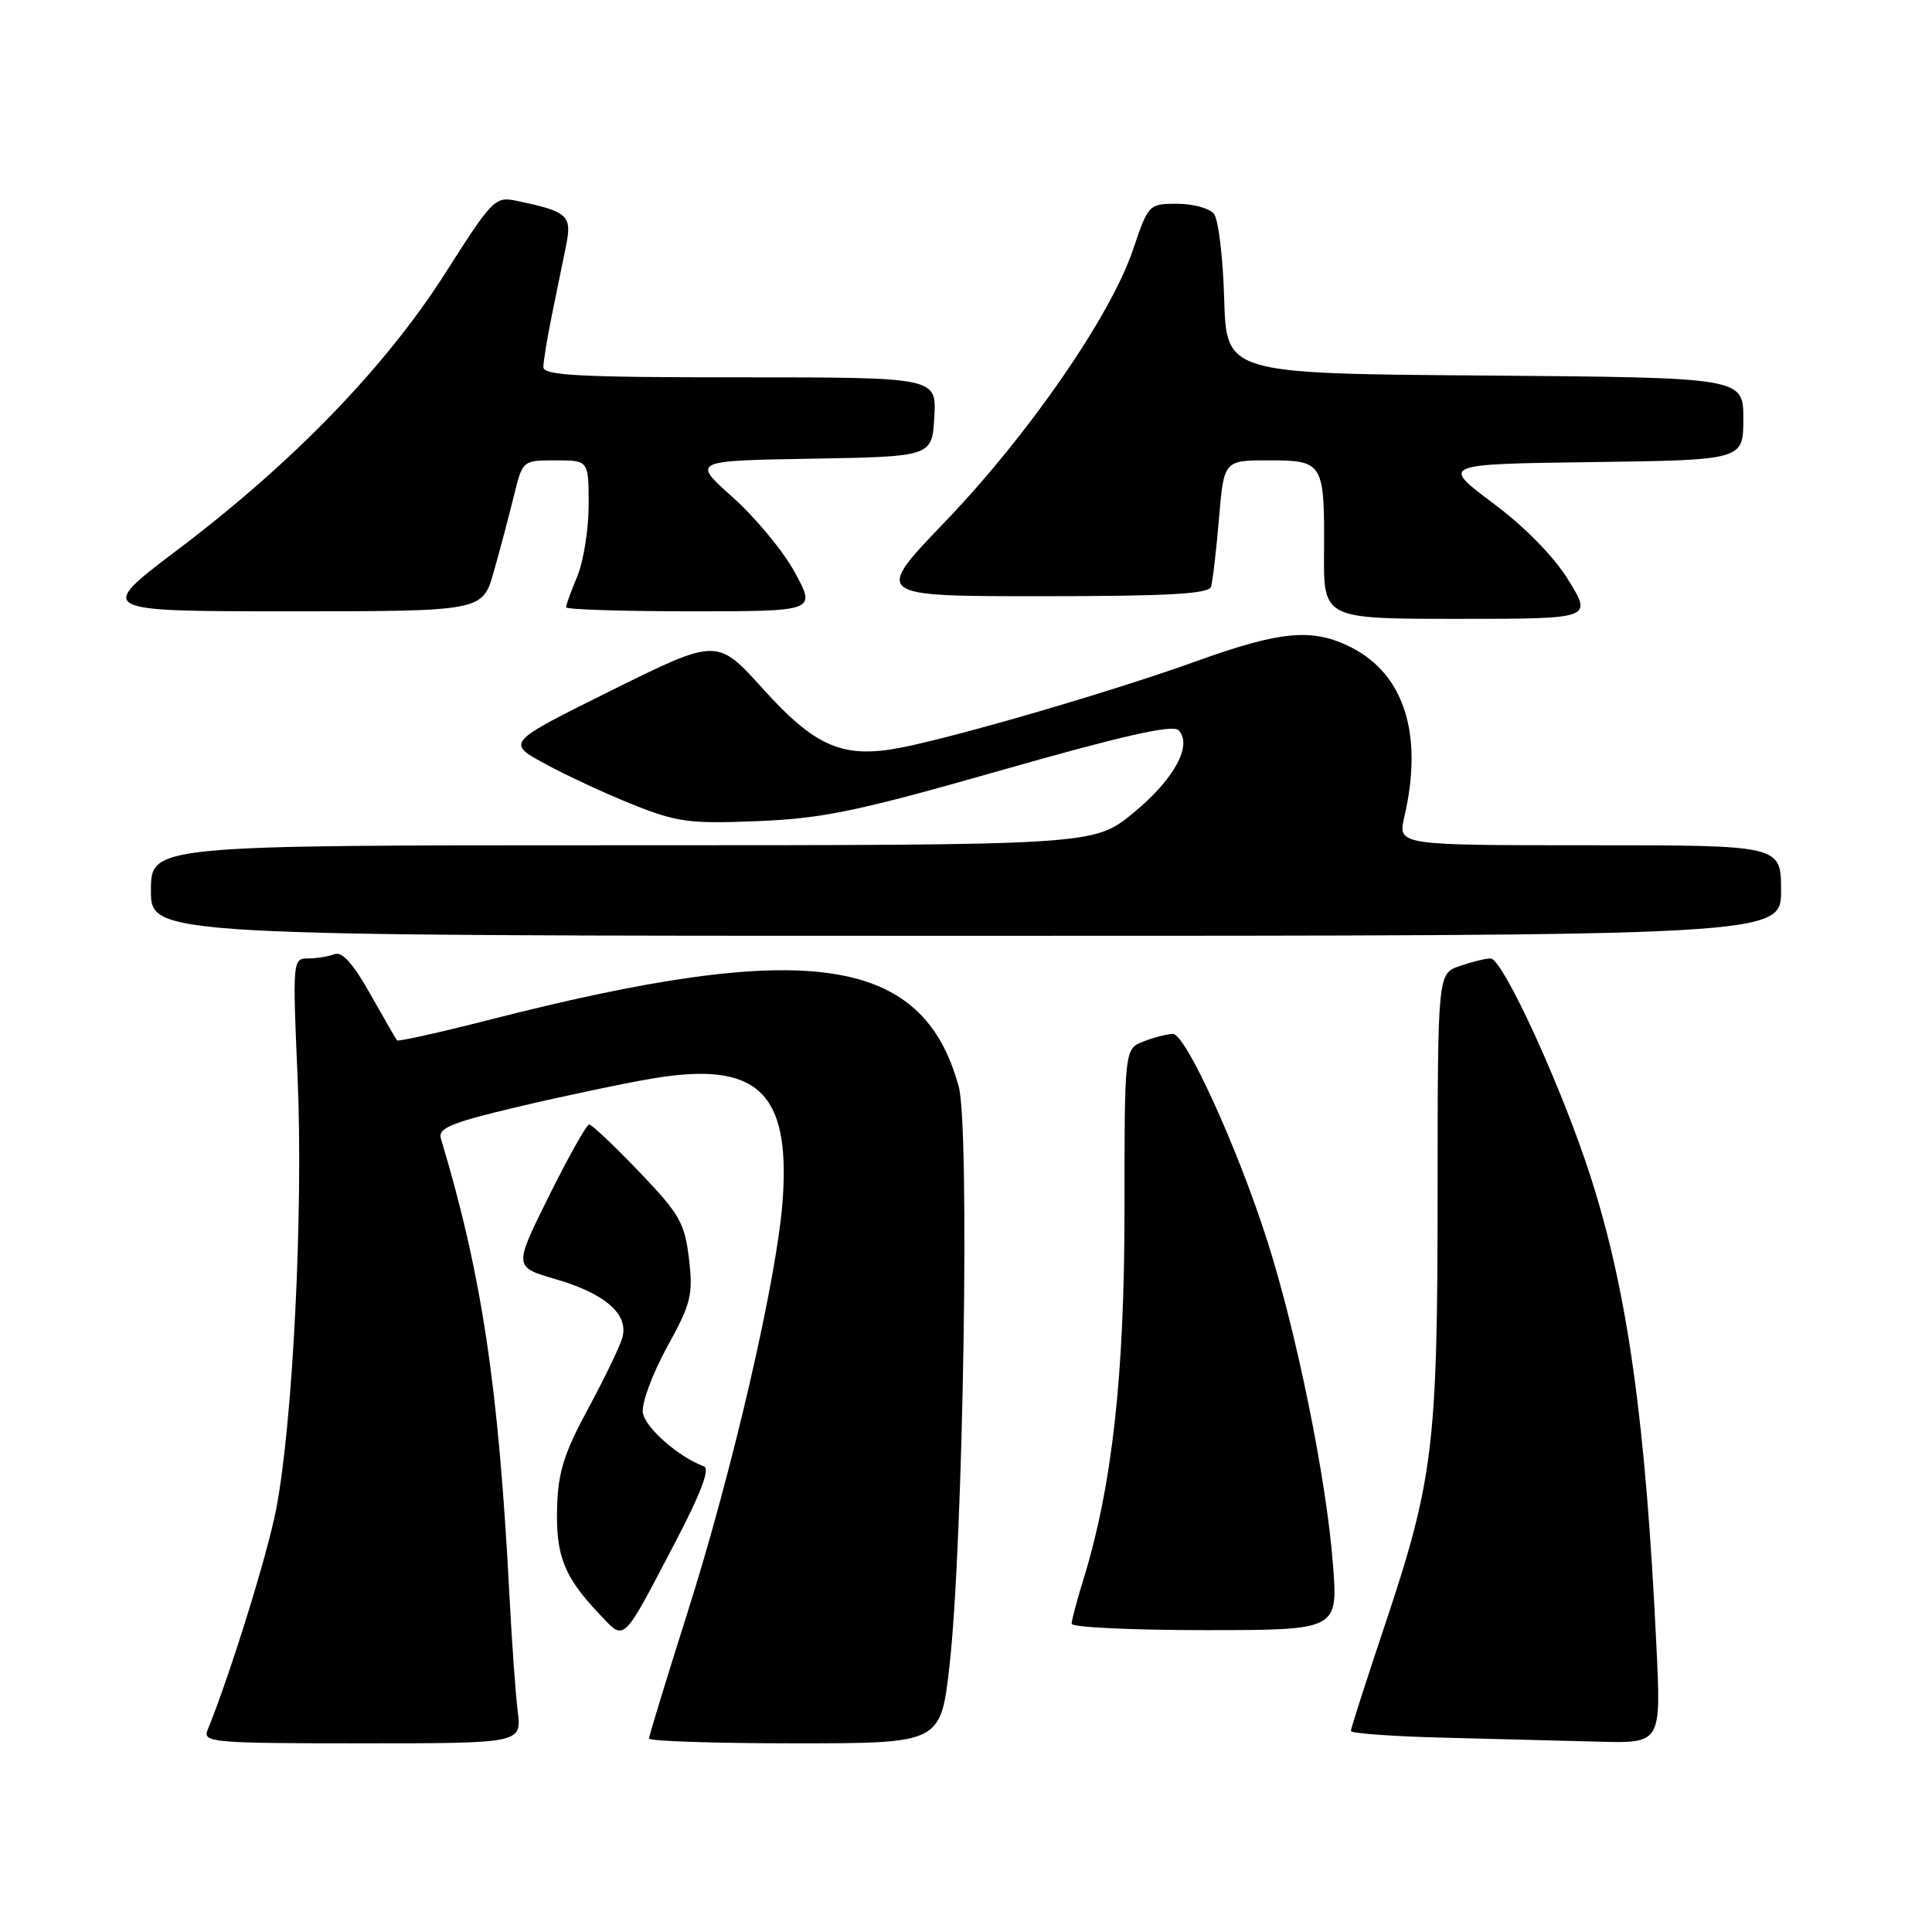 <?xml version="1.0" encoding="UTF-8" standalone="no"?>
<!DOCTYPE svg PUBLIC "-//W3C//DTD SVG 1.1//EN" "http://www.w3.org/Graphics/SVG/1.1/DTD/svg11.dtd" >
<svg xmlns="http://www.w3.org/2000/svg" xmlns:xlink="http://www.w3.org/1999/xlink" version="1.1" viewBox="0 0 256 256">
 <g >
 <path fill="currentColor"
d=" M 68.60 226.75 C 68.31 224.41 67.82 217.55 67.51 211.50 C 66.06 183.63 63.86 168.96 58.42 150.85 C 58.01 149.48 59.79 148.75 68.71 146.64 C 74.65 145.24 82.59 143.56 86.37 142.92 C 100.33 140.55 104.73 144.63 103.71 159.00 C 102.98 169.31 97.06 194.94 91.02 213.92 C 88.26 222.62 86.00 230.02 86.00 230.36 C 86.00 230.71 94.69 231.00 105.32 231.00 C 124.64 231.00 124.64 231.00 125.81 220.75 C 127.64 204.68 128.52 149.46 127.04 144.00 C 122.29 126.51 106.97 124.34 64.68 135.17 C 58.18 136.83 52.74 138.04 52.60 137.85 C 52.45 137.66 50.85 134.88 49.05 131.69 C 46.78 127.66 45.33 126.04 44.31 126.44 C 43.50 126.75 41.92 127.00 40.79 127.00 C 38.79 127.00 38.76 127.32 39.43 142.75 C 40.21 160.37 38.79 188.81 36.57 200.09 C 35.37 206.22 30.44 222.05 27.50 229.25 C 26.83 230.88 28.19 231.00 47.95 231.00 C 69.12 231.00 69.12 231.00 68.60 226.75 Z  M 219.49 218.25 C 218.07 188.37 215.69 171.32 210.81 156.07 C 207.04 144.26 199.13 127.00 197.51 127.00 C 196.84 127.00 194.99 127.46 193.40 128.01 C 190.50 129.02 190.50 129.02 190.49 158.26 C 190.48 191.73 189.93 196.13 183.40 215.64 C 180.98 222.87 179.00 229.04 179.00 229.36 C 179.00 229.68 184.51 230.08 191.25 230.25 C 197.99 230.43 207.23 230.66 211.80 230.78 C 220.10 231.00 220.10 231.00 219.49 218.25 Z  M 89.59 204.13 C 92.85 197.91 94.09 194.60 93.30 194.31 C 89.89 193.05 85.46 189.16 85.18 187.18 C 85.00 185.95 86.44 182.04 88.38 178.51 C 91.58 172.70 91.86 171.57 91.29 166.79 C 90.73 162.04 90.06 160.86 84.68 155.25 C 81.38 151.81 78.41 149.00 78.07 149.00 C 77.73 149.00 75.34 153.25 72.76 158.44 C 68.07 167.88 68.07 167.88 73.58 169.48 C 80.23 171.41 83.37 174.18 82.45 177.30 C 82.09 178.51 80.04 182.75 77.89 186.73 C 74.75 192.53 73.94 195.09 73.82 199.73 C 73.64 206.11 74.74 208.92 79.29 213.73 C 82.89 217.53 82.27 218.11 89.59 204.13 Z  M 176.62 207.25 C 175.75 195.94 171.81 176.54 167.88 164.28 C 163.93 151.96 157.10 137.00 155.42 137.00 C 154.71 137.00 152.98 137.44 151.57 137.98 C 149.00 138.95 149.00 138.95 149.00 160.38 C 149.00 182.31 147.36 197.02 143.52 209.41 C 142.68 212.11 142.00 214.70 142.00 215.16 C 142.00 215.62 149.94 216.00 159.65 216.00 C 177.30 216.00 177.30 216.00 176.62 207.25 Z  M 236.00 118.00 C 236.00 112.00 236.00 112.00 210.61 112.00 C 185.21 112.00 185.21 112.00 186.08 108.25 C 188.62 97.33 186.09 89.32 178.98 85.75 C 173.91 83.20 169.70 83.59 158.50 87.62 C 147.64 91.53 127.43 97.45 119.61 99.02 C 111.78 100.59 108.11 99.05 101.07 91.25 C 95.02 84.55 95.02 84.55 81.05 91.47 C 67.08 98.40 67.08 98.40 72.17 101.18 C 74.97 102.71 80.21 105.15 83.81 106.59 C 89.73 108.96 91.36 109.17 100.44 108.80 C 109.07 108.45 113.67 107.49 132.79 102.03 C 148.68 97.50 155.38 95.98 156.15 96.75 C 158.09 98.69 155.55 103.33 150.13 107.75 C 144.93 112.00 144.93 112.00 82.46 112.00 C 20.00 112.00 20.00 112.00 20.00 118.00 C 20.00 124.00 20.00 124.00 128.00 124.00 C 236.00 124.00 236.00 124.00 236.00 118.00 Z  M 207.85 76.91 C 205.91 73.75 202.09 69.85 197.82 66.66 C 190.93 61.50 190.93 61.50 210.96 61.23 C 231.00 60.96 231.00 60.96 231.00 55.49 C 231.00 50.03 231.00 50.03 196.75 49.76 C 162.50 49.50 162.50 49.50 162.21 39.56 C 162.05 34.09 161.44 29.02 160.84 28.31 C 160.24 27.59 158.05 27.00 155.97 27.00 C 152.23 27.00 152.16 27.07 150.12 33.11 C 147.16 41.87 136.29 57.61 125.26 69.10 C 115.75 79.00 115.75 79.00 137.91 79.00 C 154.75 79.00 160.16 78.70 160.46 77.75 C 160.68 77.06 161.16 73.01 161.52 68.75 C 162.17 61.00 162.17 61.00 168.12 61.00 C 175.36 61.00 175.52 61.28 175.44 73.25 C 175.38 82.00 175.38 82.00 193.18 82.00 C 210.98 82.00 210.98 82.00 207.85 76.91 Z  M 65.43 75.75 C 66.25 72.86 67.44 68.36 68.08 65.75 C 69.24 61.00 69.24 61.00 73.62 61.00 C 78.00 61.00 78.00 61.00 78.00 66.88 C 78.00 70.11 77.32 74.37 76.50 76.35 C 75.67 78.32 75.00 80.18 75.00 80.47 C 75.00 80.76 82.45 81.00 91.56 81.00 C 108.12 81.00 108.12 81.00 105.34 75.88 C 103.81 73.06 100.10 68.58 97.11 65.91 C 91.66 61.05 91.66 61.05 107.58 60.78 C 123.50 60.50 123.50 60.50 123.80 55.25 C 124.10 50.00 124.10 50.00 98.05 50.00 C 76.72 50.00 72.00 49.75 72.00 48.64 C 72.00 47.89 72.50 44.85 73.10 41.89 C 73.71 38.92 74.55 34.78 74.98 32.68 C 75.83 28.52 75.33 28.06 68.50 26.62 C 65.60 26.01 65.29 26.32 59.00 36.20 C 51.12 48.58 38.82 61.30 23.62 72.78 C 12.75 81.00 12.75 81.00 38.35 81.00 C 63.94 81.00 63.94 81.00 65.43 75.75 Z "/>
</g>
</svg>